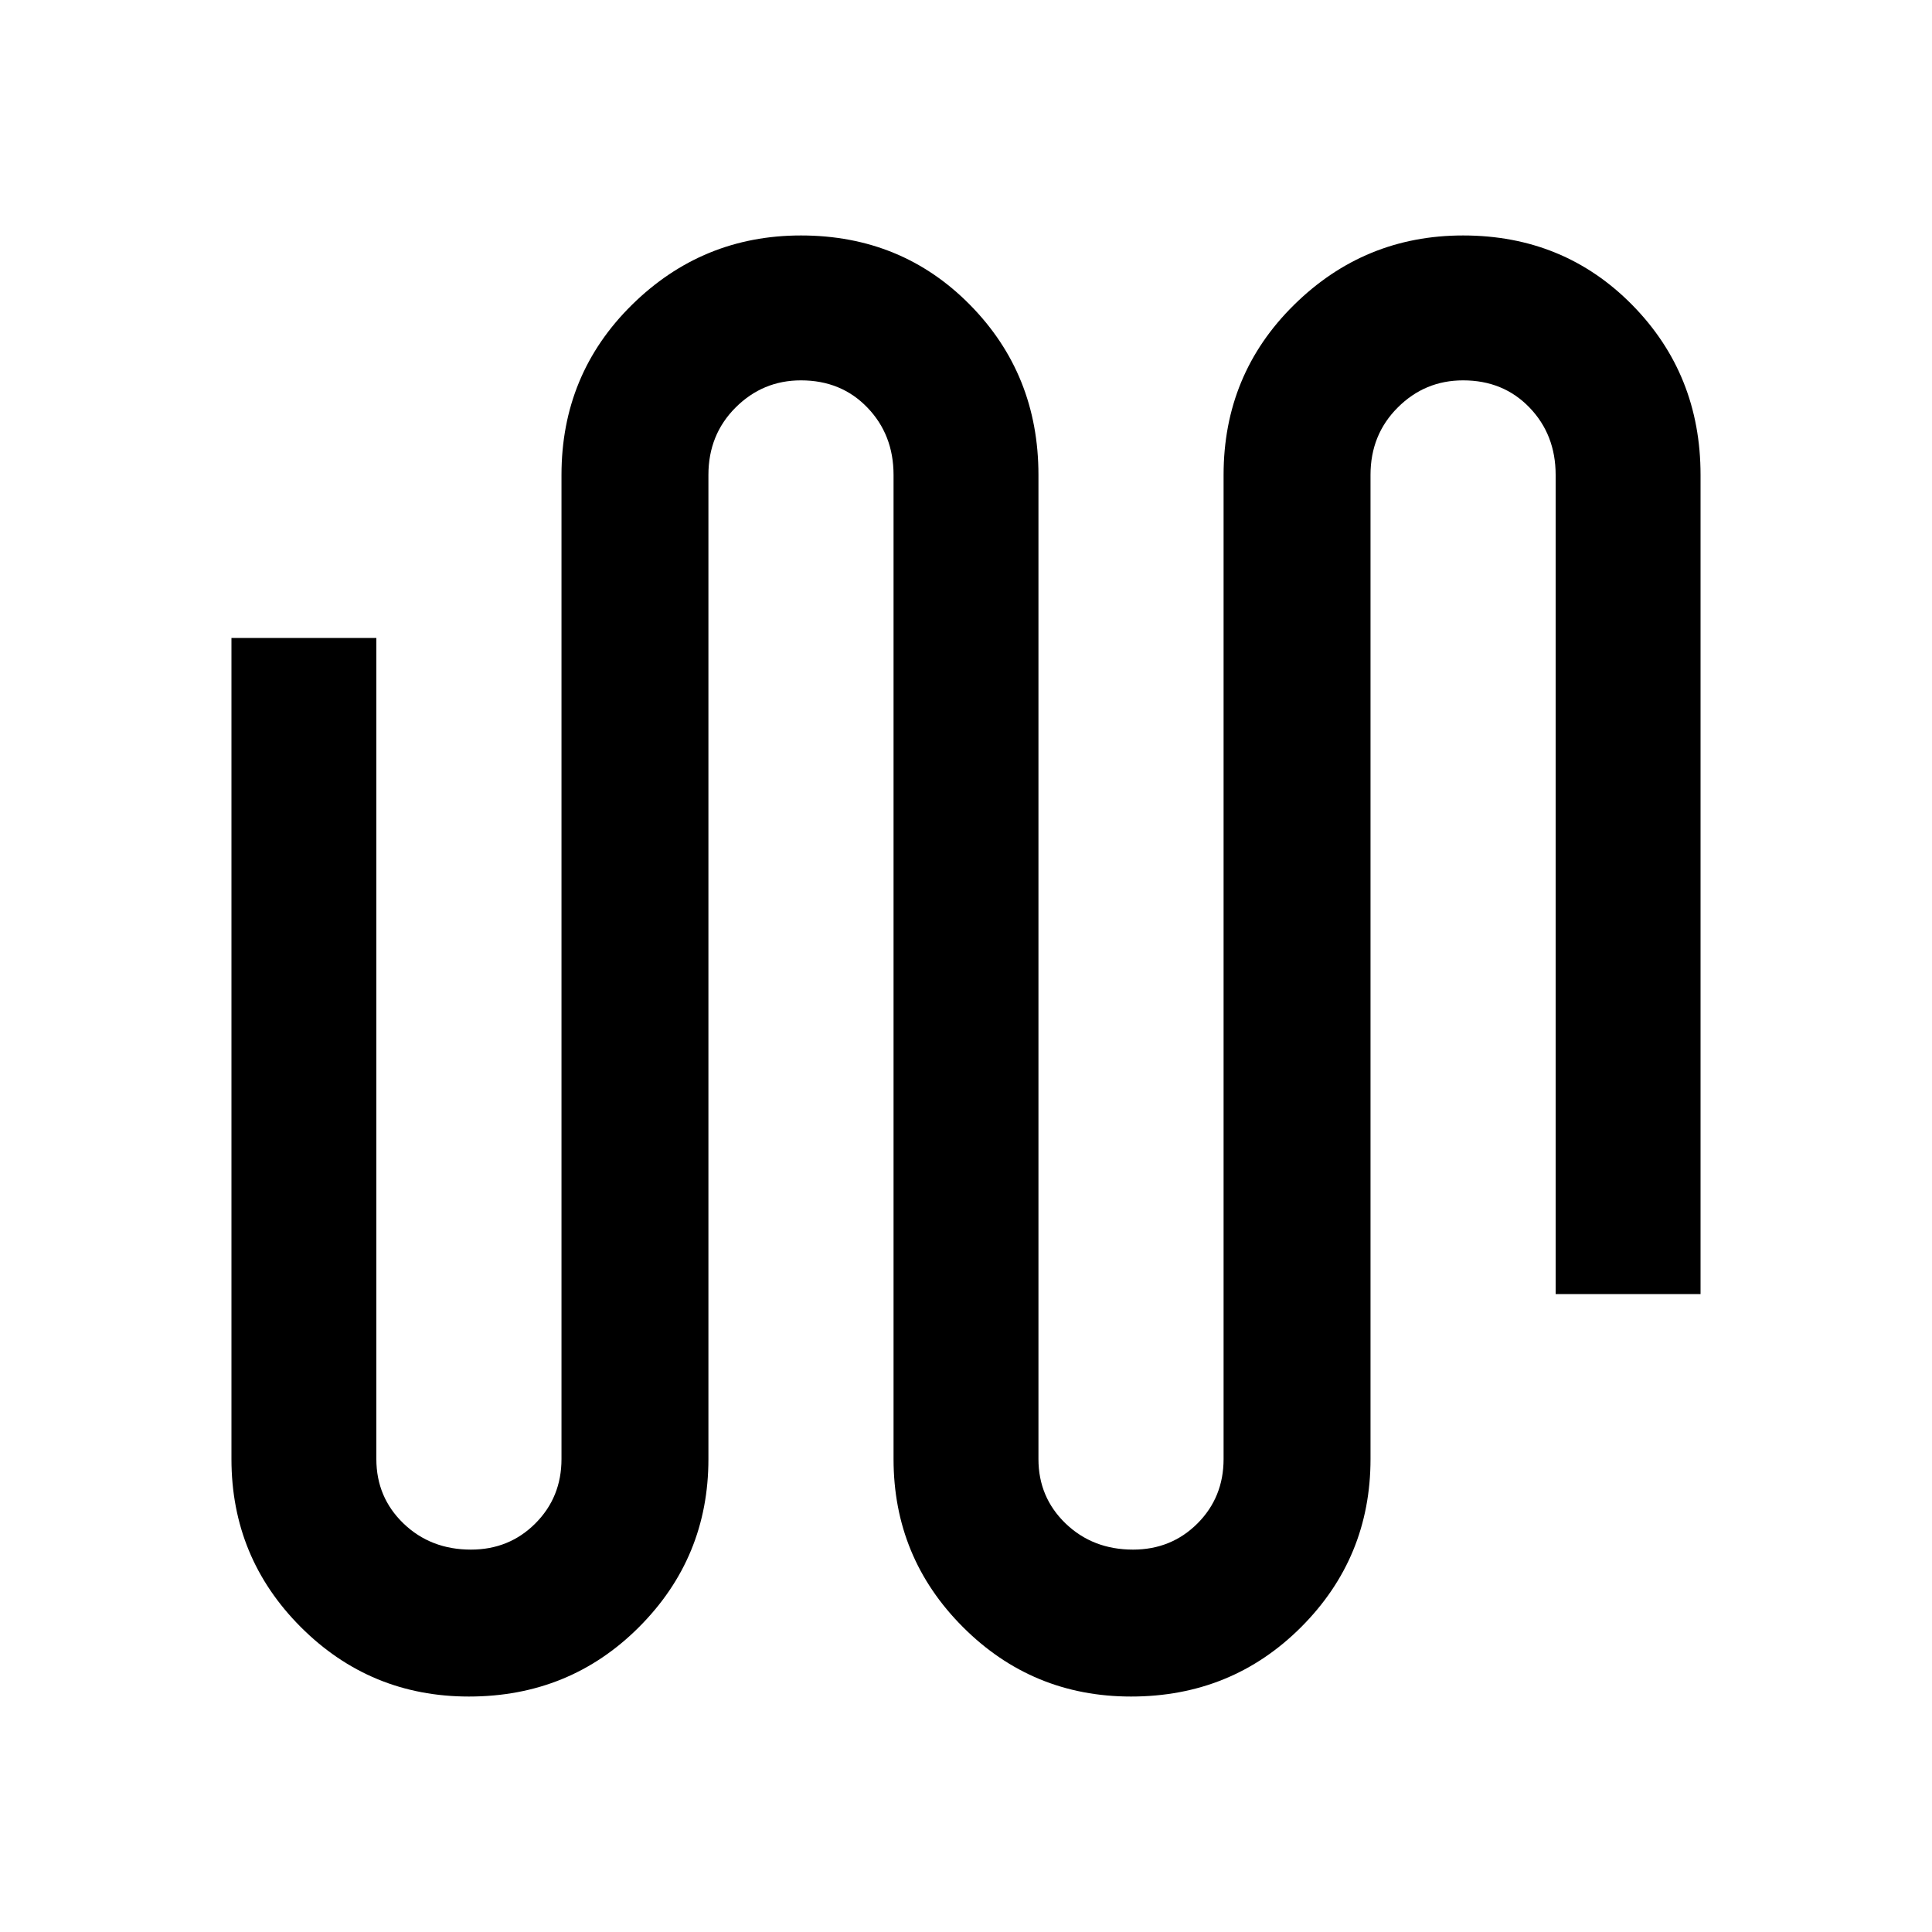 <svg xmlns="http://www.w3.org/2000/svg" height="40" width="40"><path d="M9.708 35.125q-2.041 0-3.479-1.437-1.437-1.438-1.437-3.48v-17h3v17q0 .792.562 1.334.563.541 1.396.541.792 0 1.333-.541.542-.542.542-1.334V9.833q0-2.083 1.458-3.521 1.459-1.437 3.5-1.437 2.084 0 3.5 1.437Q21.5 7.75 21.5 9.833v20.375q0 .792.562 1.334.563.541 1.396.541.792 0 1.334-.541.541-.542.541-1.334V9.833q0-2.083 1.459-3.521 1.458-1.437 3.5-1.437 2.083 0 3.5 1.437 1.416 1.438 1.416 3.521v16.959h-3V9.833q0-.833-.541-1.395-.542-.563-1.375-.563-.792 0-1.354.563-.563.562-.563 1.395v20.375q0 2.042-1.437 3.48-1.438 1.437-3.521 1.437-2.042 0-3.479-1.437-1.438-1.438-1.438-3.48V9.833q0-.833-.542-1.395-.541-.563-1.375-.563-.791 0-1.354.563-.562.562-.562 1.395v20.375q0 2.042-1.438 3.48-1.437 1.437-3.521 1.437Z"/></svg>